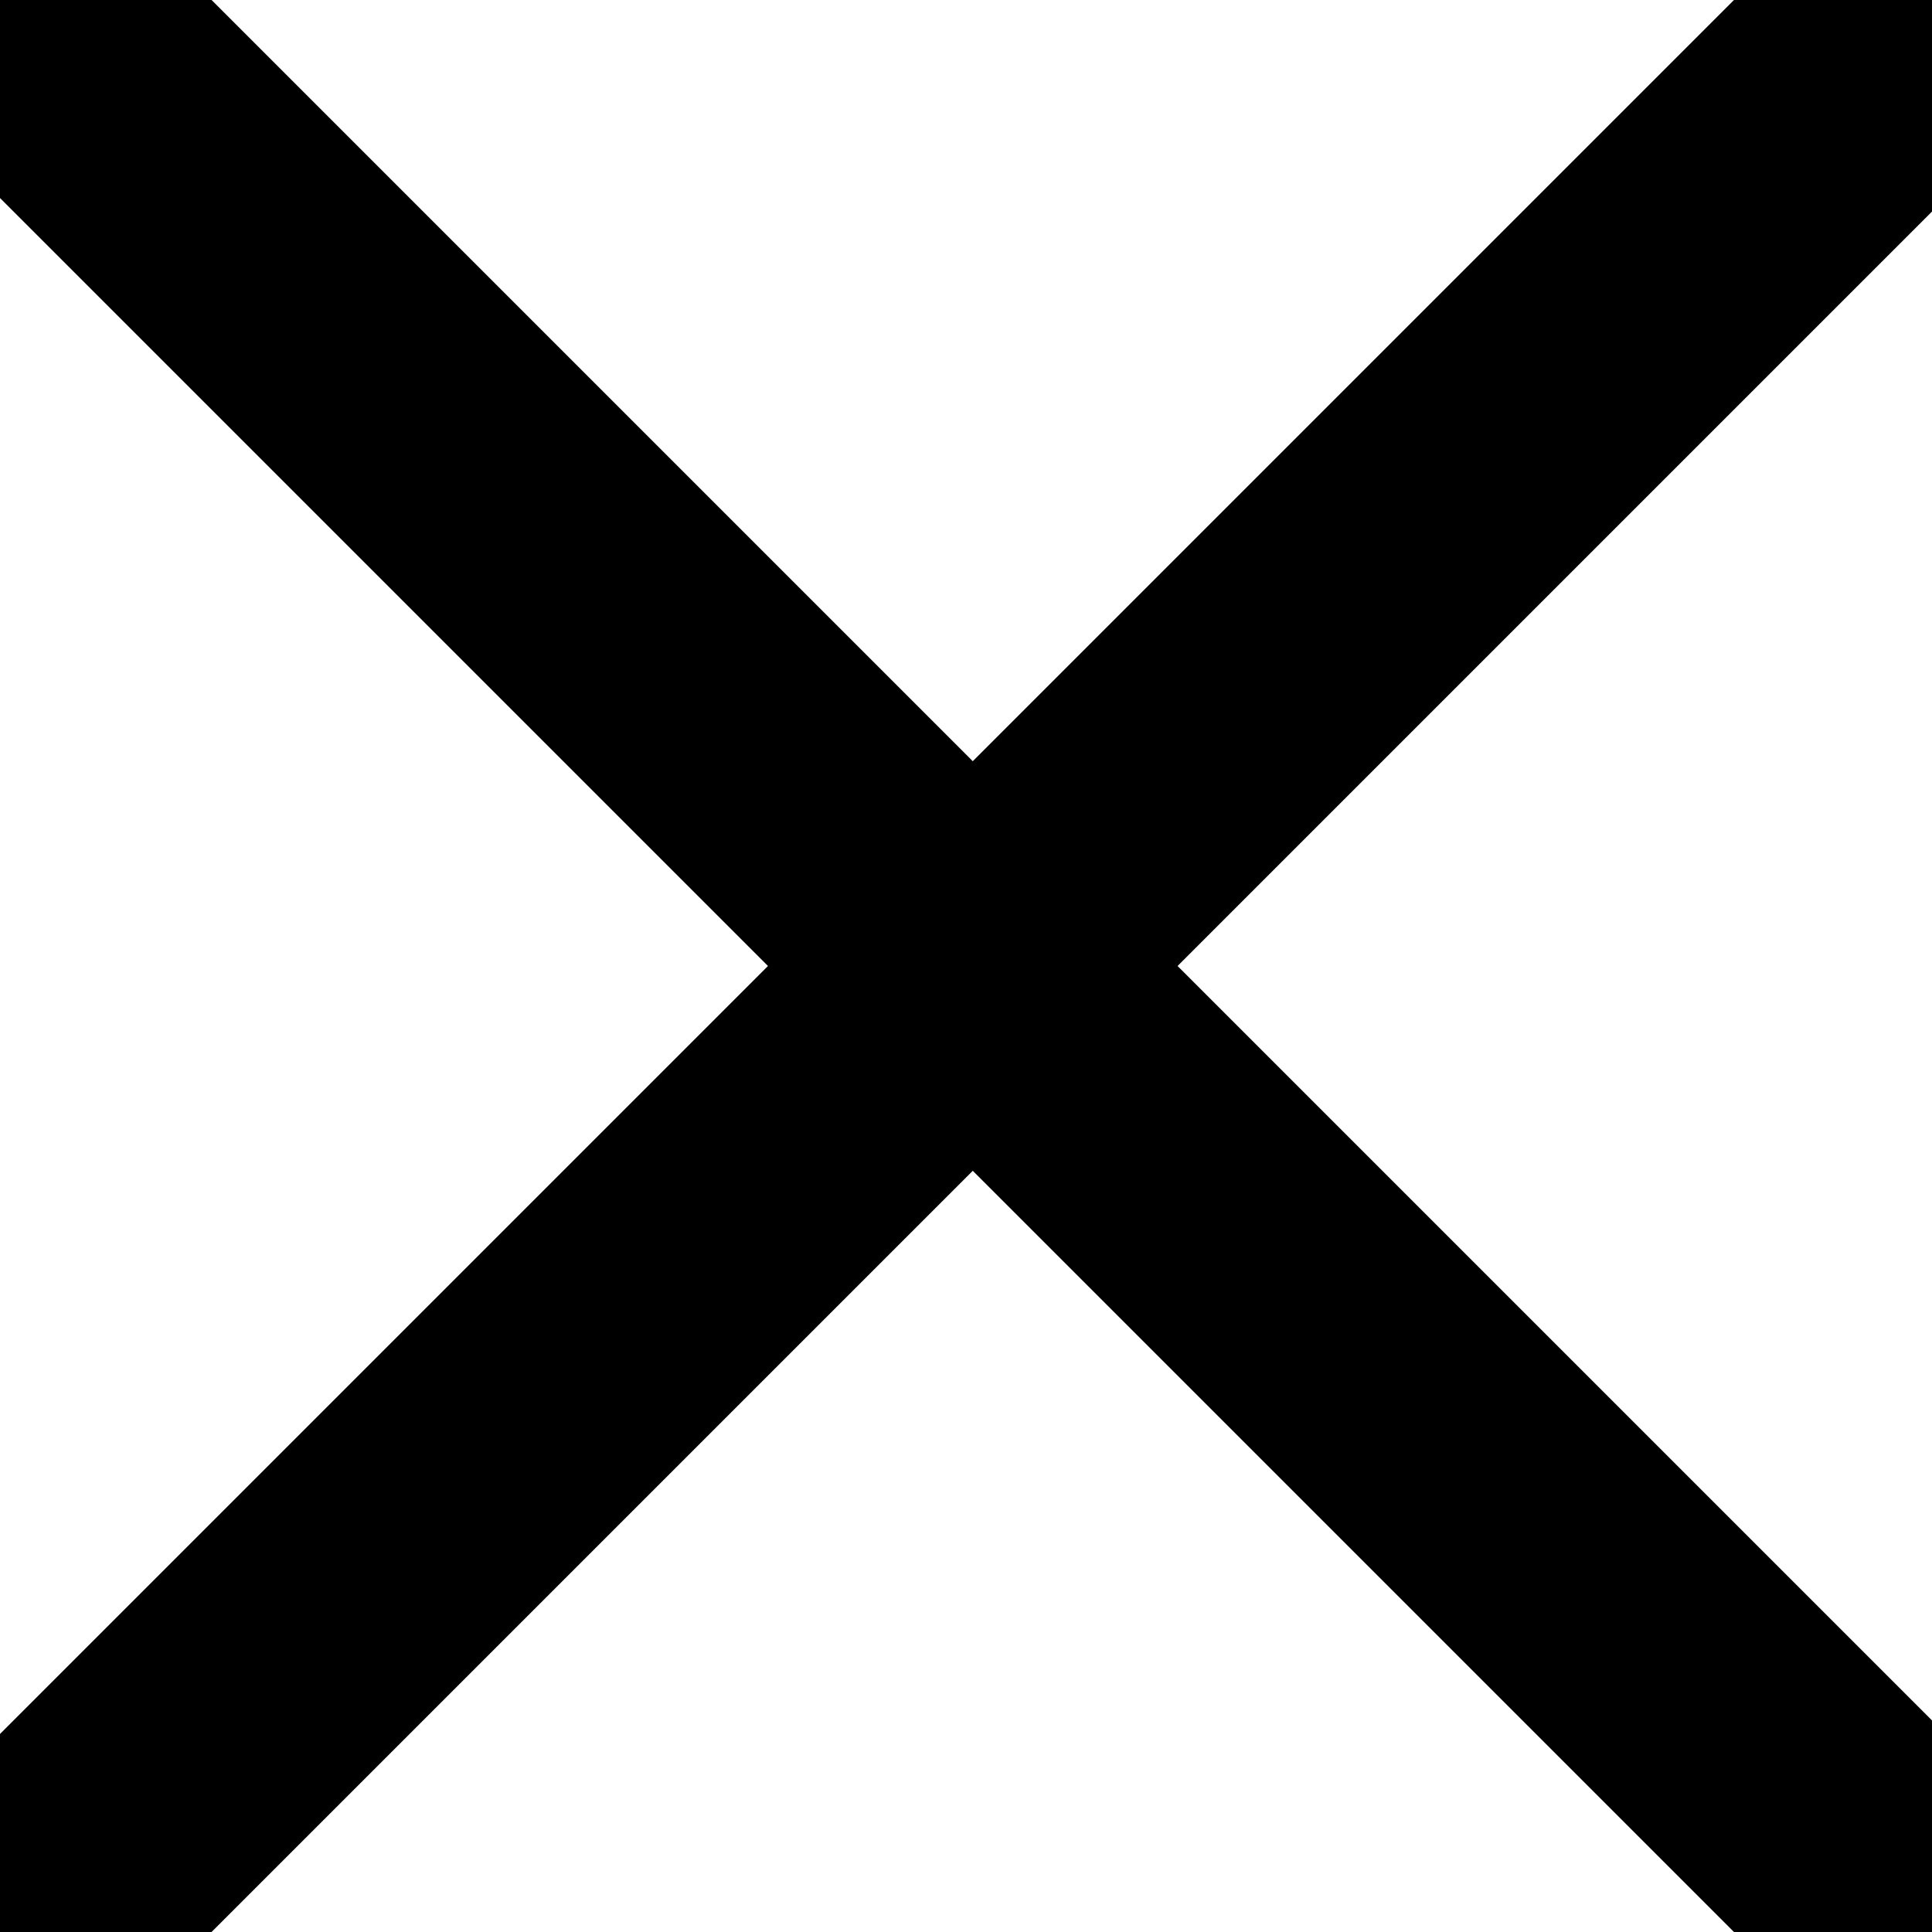<svg version="1.2" xmlns="http://www.w3.org/2000/svg" viewBox="0 0 200 200" width="200" height="200"><style></style><path  d="m213.5-34l21.2 21.2-247.5 247.5-21.2-21.2z"/><path  d="m-34-13.5l21.2-21.2 247.5 247.5-21.2 21.2z"/></svg>